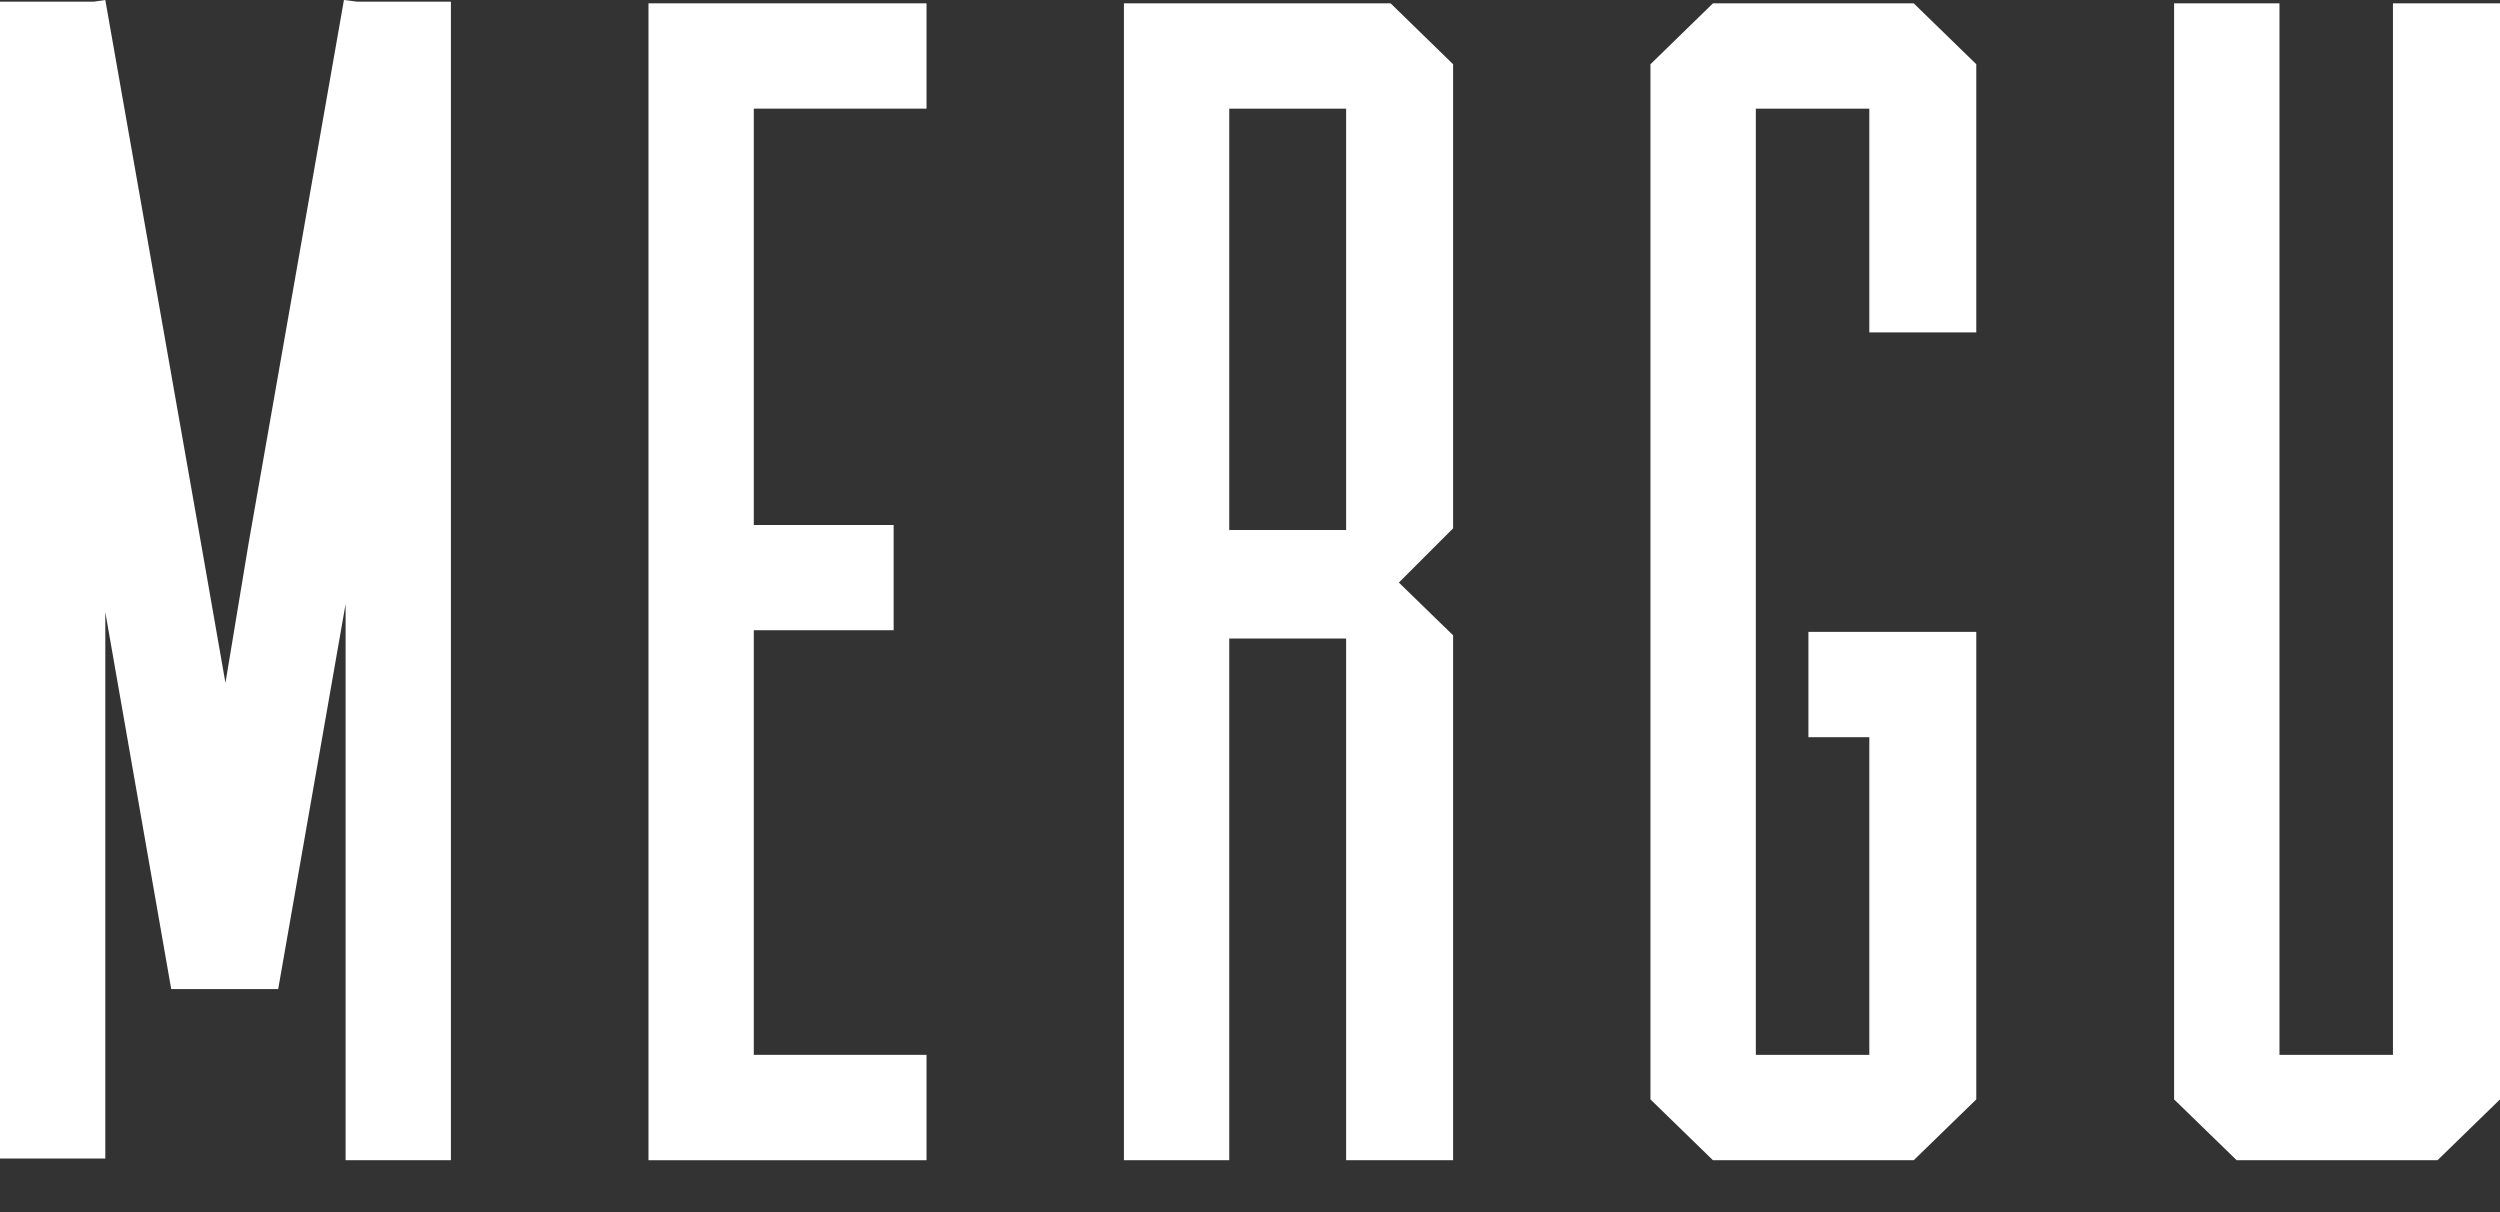 <svg width="33" height="16" viewBox="0 0 33 16" fill="none" xmlns="http://www.w3.org/2000/svg">
<rect x="0" y="0" width="33" height="16" fill="#333333" stroke="none"/>
<path d="M4.54 0L3.282 7.169L2.976 9.015L2.672 7.277L1.39 0L1.239 0.022H0V15.293H1.39V8.08L2.26 13.056H3.672L4.562 7.972V15.315H5.952V0.022H4.715L4.54 0Z" fill="white"/>
<path d="M12.23 0.044H9.646H8.56V15.315H9.95H12.23V13.924H9.95V8.319H11.796V6.93H9.95V1.434H12.23V0.044Z" fill="white"/>
<path d="M18.356 0.044H14.836V15.315H16.226V8.429H17.769V15.315H19.181V8.386L18.465 7.69L19.181 6.974V0.848L18.356 0.044ZM17.769 1.434V6.996H16.226V1.434H17.769Z" fill="white"/>
<path d="M22.611 0.044L21.786 0.848V14.512L22.611 15.315H25.261L26.087 14.512V8.341H23.871V9.731H24.675V13.924H23.177V1.434H24.675V4.388H26.087V0.848L25.261 0.044H22.611Z" fill="white"/>
<path d="M33 0.044H31.587V13.924H30.089V0.044H28.698V14.512L29.524 15.315H32.175L33 14.512V0.044Z" fill="white"/>
</svg>
